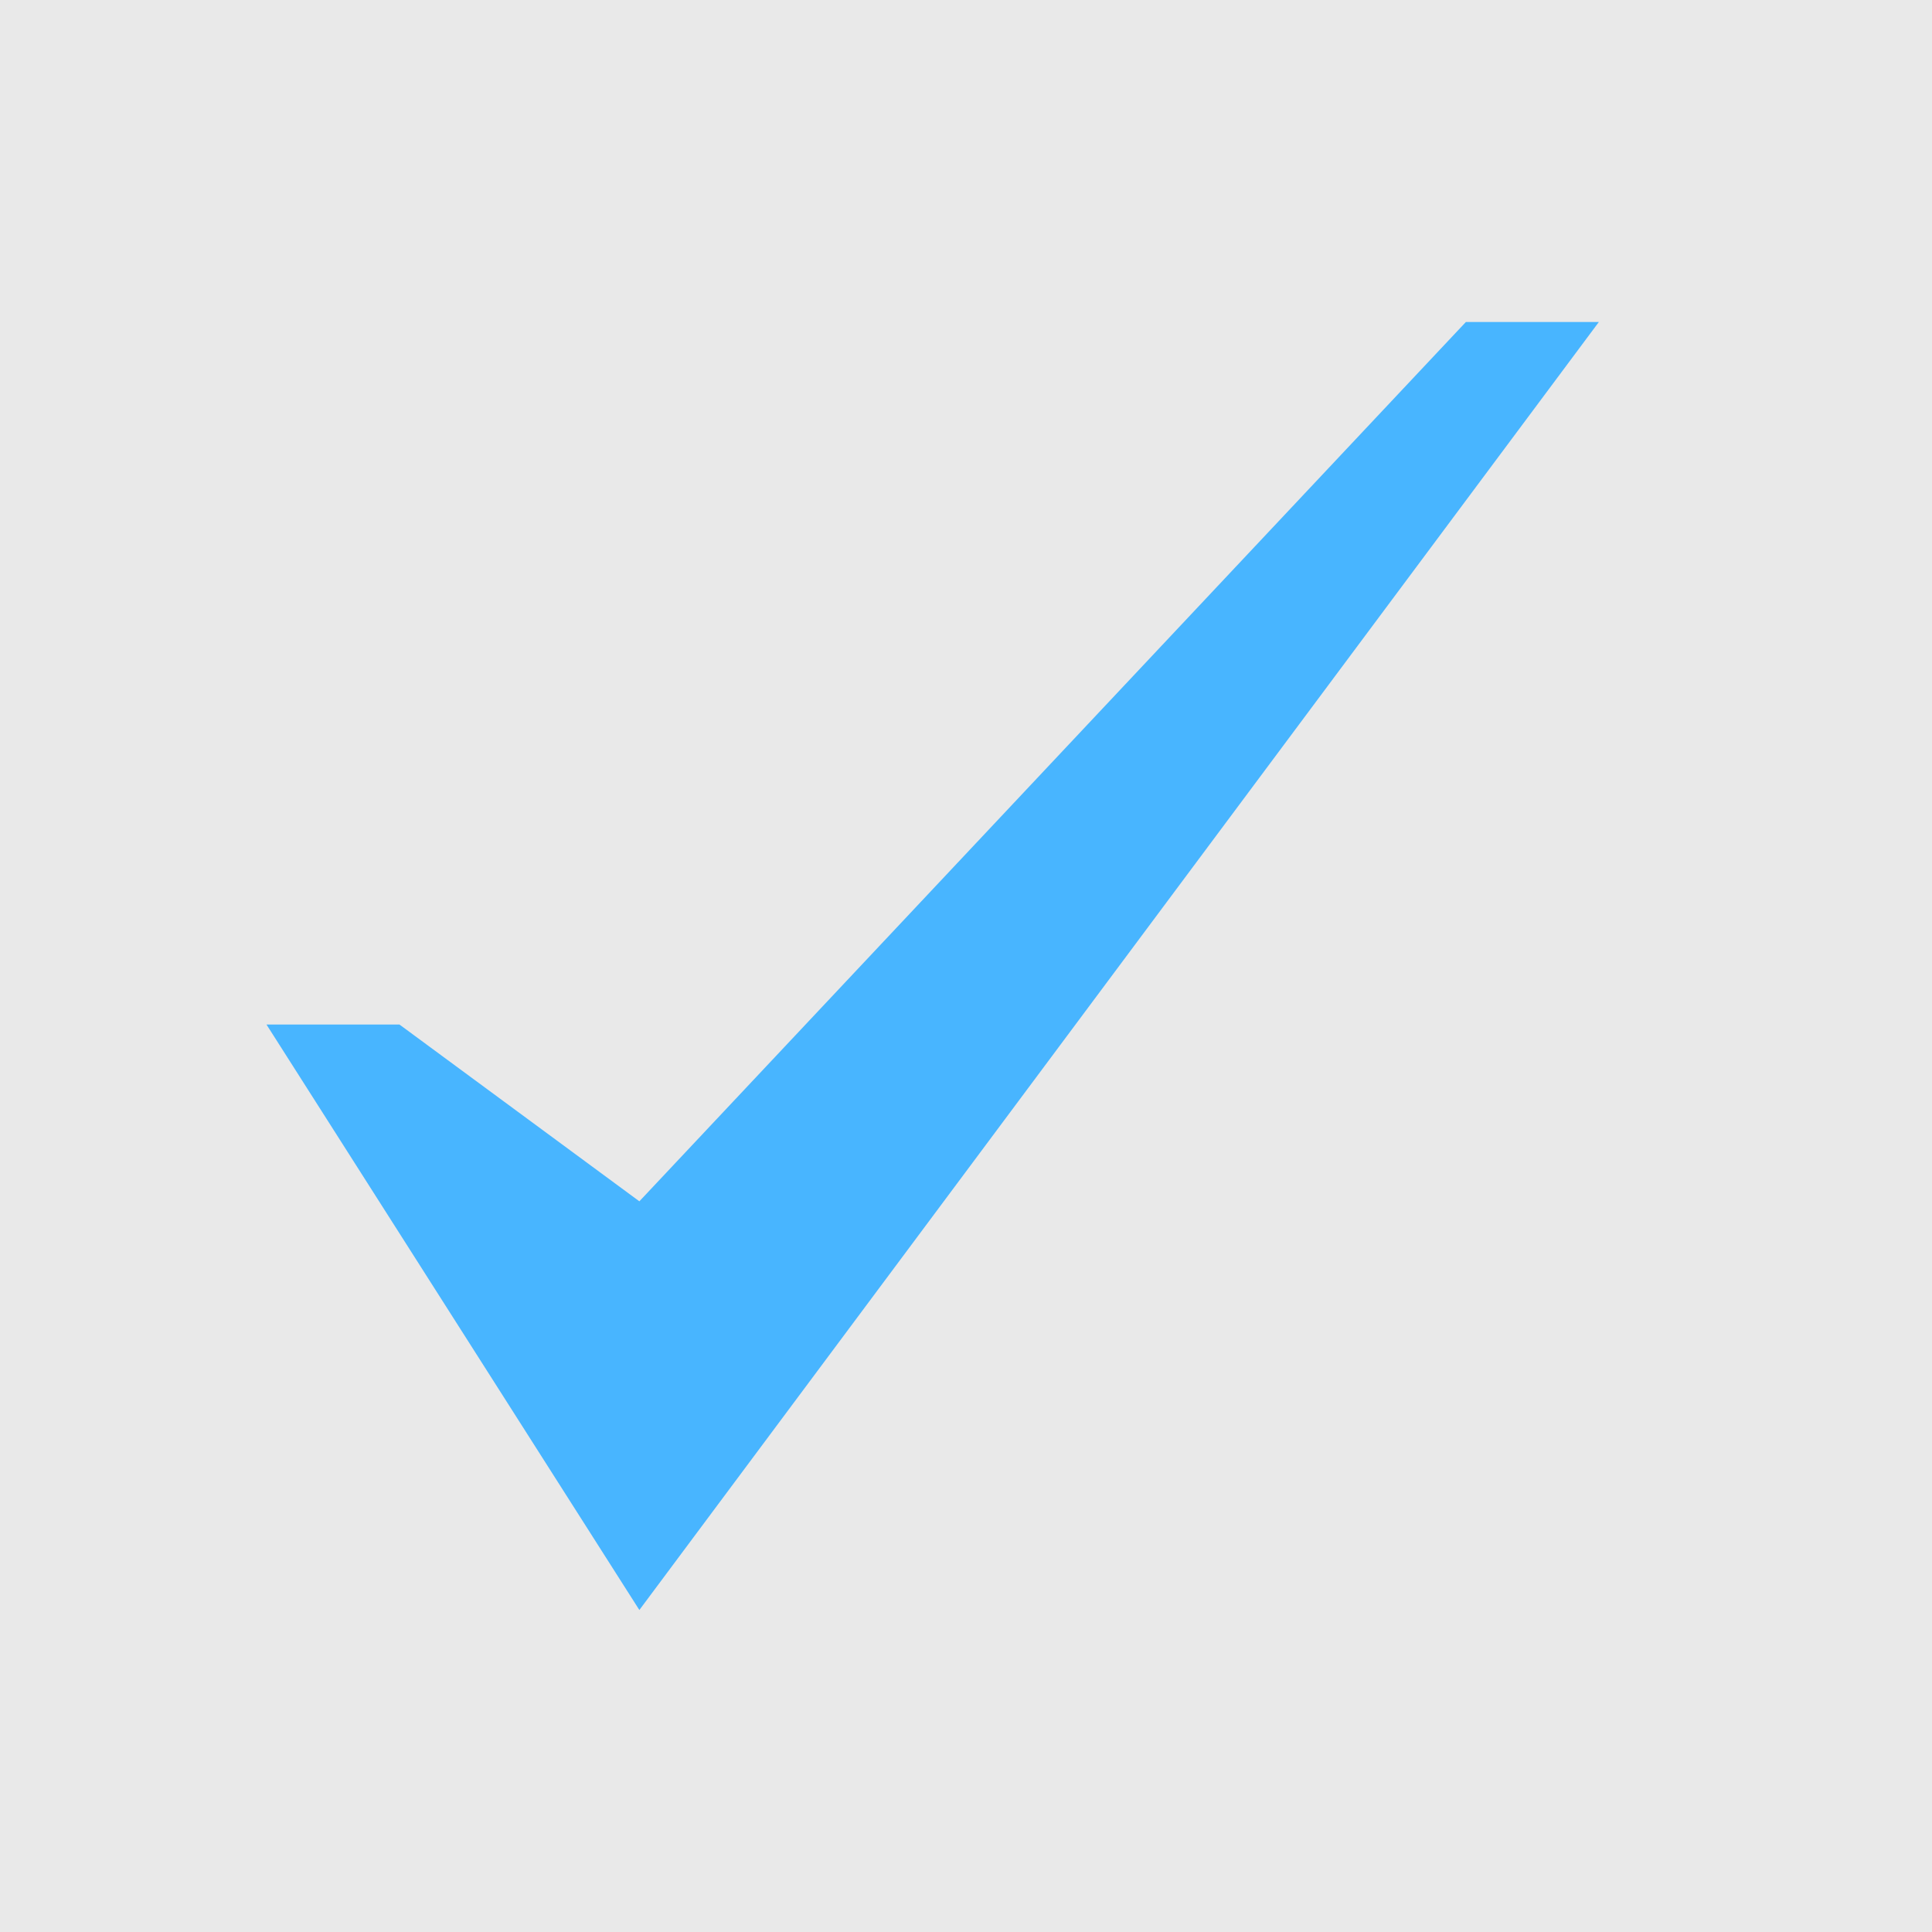 <svg width="30" height="30" viewBox="0 0 30 30" fill="none" xmlns="http://www.w3.org/2000/svg">
    <rect width="30" height="30" fill="#E9E9E9"/>
    <path d="M22.762 5L9.928 18.654L6.203 15.909H4.138L9.928 25L24.827 5H22.762Z" fill="#48B5FF"/>
</svg>
